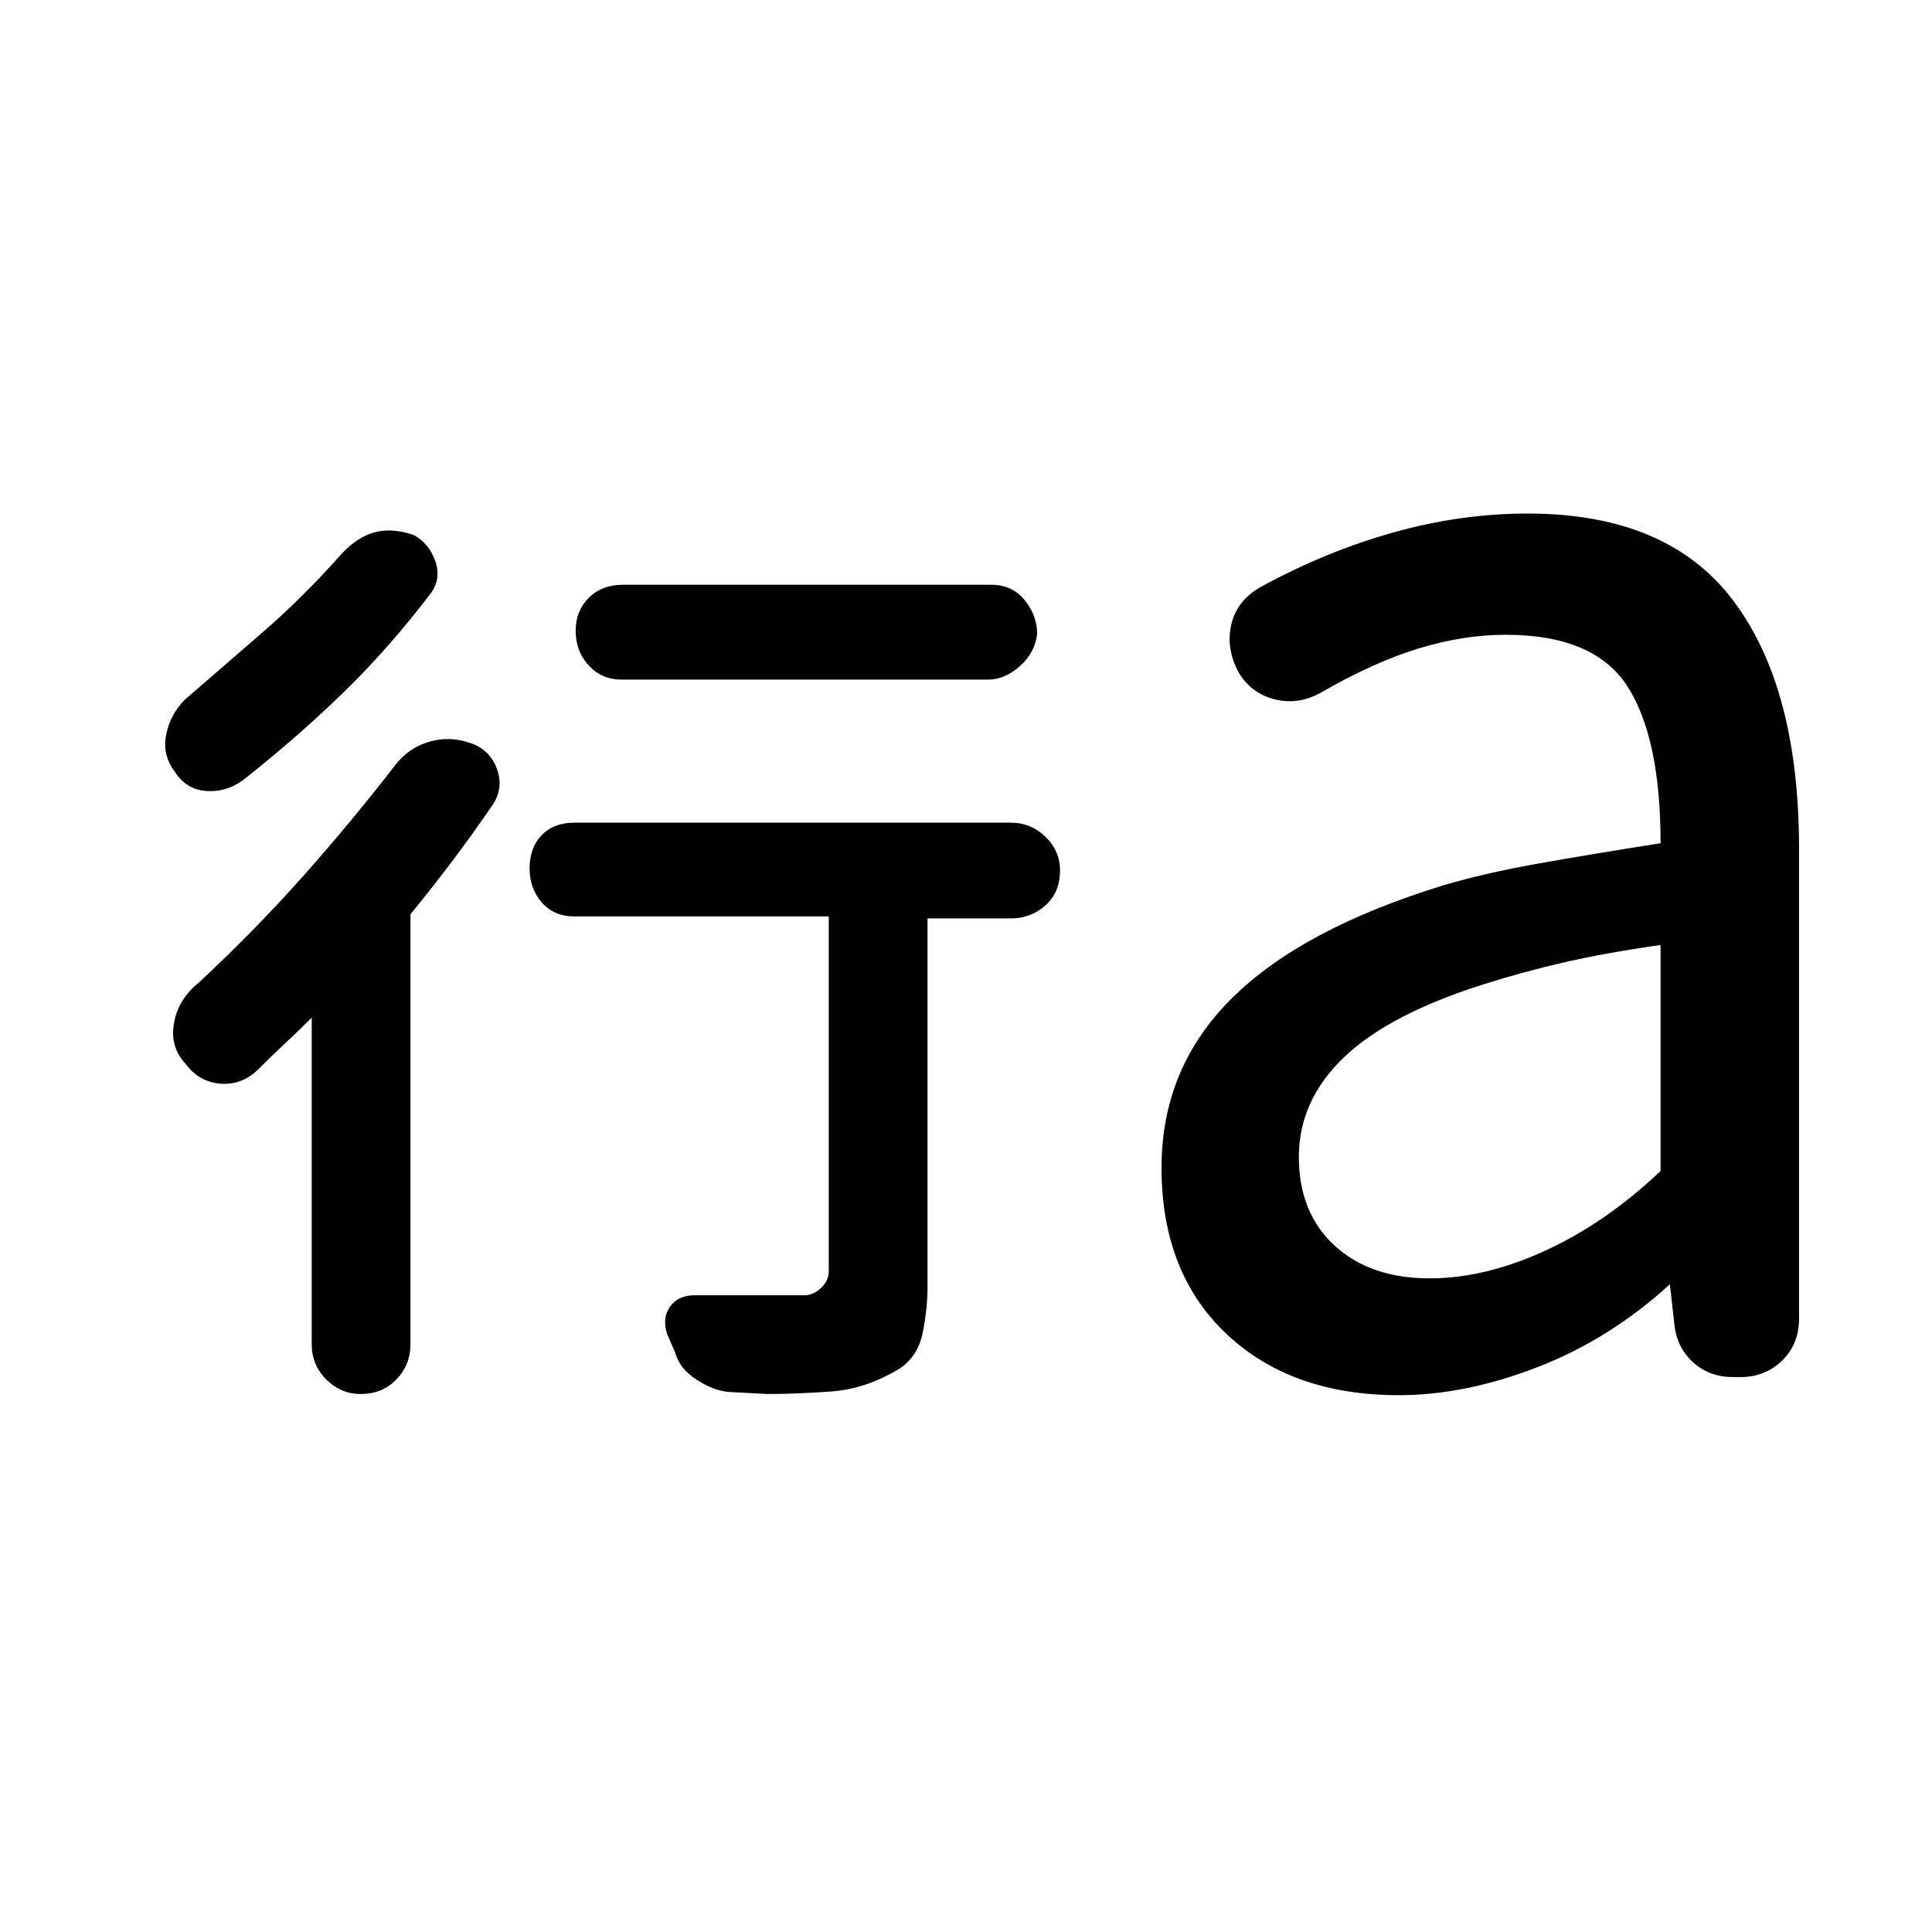 <svg xmlns="http://www.w3.org/2000/svg" height="48" viewBox="0 96 960 960" width="48"><path d="M154.89 601.675q-6.674 6.674-13.63 13.163t-12.565 12.163q-8.196 8.261-19.022 7.478-10.826-.783-17.587-10.044-7.696-8.195-5.63-20.054 2.065-11.859 12.326-20.12 27.934-26 52.086-53.185 24.153-27.185 46.022-55.554 6.696-8.196 16.707-11.044 10.011-2.848 20.272.783 9.326 3.13 12.891 12.391 3.566 9.261-1.5 17.588-10 14.63-19.934 27.848-9.935 13.217-21.37 27.217v213.586q0 10.326-6.978 17.554-6.979 7.229-17.805 7.229-9.826 0-17.055-7.229-7.228-7.228-7.228-17.554V601.675Zm226.697 186.999-19.196-1q-7.565-.5-16.229-6.098-8.663-5.598-10.728-13.663l-3.957-9.044q-2.565-8.065 1.5-13.663 4.066-5.598 12.131-5.598h54.652q4.305 0 8.174-3.587 3.87-3.587 3.87-8.391V551.348H285.435q-10.326 0-16.305-7.011-5.978-7.011-5.978-16.772 0-10.326 5.978-16.554 5.979-6.229 16.305-6.229h216.934q9.826 0 17.087 6.979 7.261 6.978 7.261 16.804 0 10.892-7.261 17.337-7.261 6.446-17.087 6.446H460.87v183.543q0 10.196-2.348 22.141-2.348 11.946-11.544 18.011-16.63 10.131-34.011 11.381-17.38 1.25-31.38 1.25ZM214.282 390.479q-20.566 27.13-43.218 49.195-22.652 22.066-48.717 42.696-8.761 7.261-19.337 6.696-10.577-.565-16.272-9.826-6.196-8.196-4.163-18.24 2.032-10.043 9.228-17.304 18.239-15.805 38.358-33.207 20.12-17.402 39.75-39.467 7.696-8.196 16.175-10.511 8.478-2.315 19.304 1.25 7.696 4.13 10.826 12.826 3.131 8.696-1.934 15.892Zm276.717 43.217H308.826q-9.761 0-16.272-7.011-6.511-7.011-6.511-17.337 0-9.761 6.511-16.272 6.511-6.511 16.837-6.511h183.174q10.326 0 16.522 7.544 6.195 7.543 6.261 16.804-1 9.327-8.544 16.055-7.544 6.728-15.805 6.728Zm219.414 297.521q27.478 0 57.565-13.837 30.087-13.837 57.152-39.51V565.544q-27.804 4-48.358 8.75t-39.424 10.75q-47.108 14.869-69.532 36.326-22.424 21.456-22.424 49.5 0 27.739 17.739 44.043t47.282 16.304Zm-15.326 58.044q-53.435 0-85.685-30.467-32.25-30.468-32.25-82.533 0-49.5 34.848-84.131 34.848-34.63 105.348-56.26 20.304-6 46.543-10.685Q790.13 520.5 825.13 515q0-52.478-16.521-78.032-16.522-25.555-60.5-25.555-20.804 0-43.054 6.75-22.25 6.75-49.054 22.185-11.196 6.131-22.924 3.065-11.729-3.065-17.859-13.761-6.131-11.761-3.348-23.522 2.782-11.76 14.543-18.456 32.131-17.565 65.696-27.033 33.565-9.467 67-9.467 69.631 0 102.229 43.38 32.597 43.381 32.597 123.207v233.413q0 12.761-8.445 20.924-8.446 8.163-20.642 8.163h-3.63q-11.696 0-19.642-7.098t-9.446-17.793l-2.369-21.218q-30 27.37-65.935 41.239-35.935 13.87-68.739 13.87Z"/></svg>